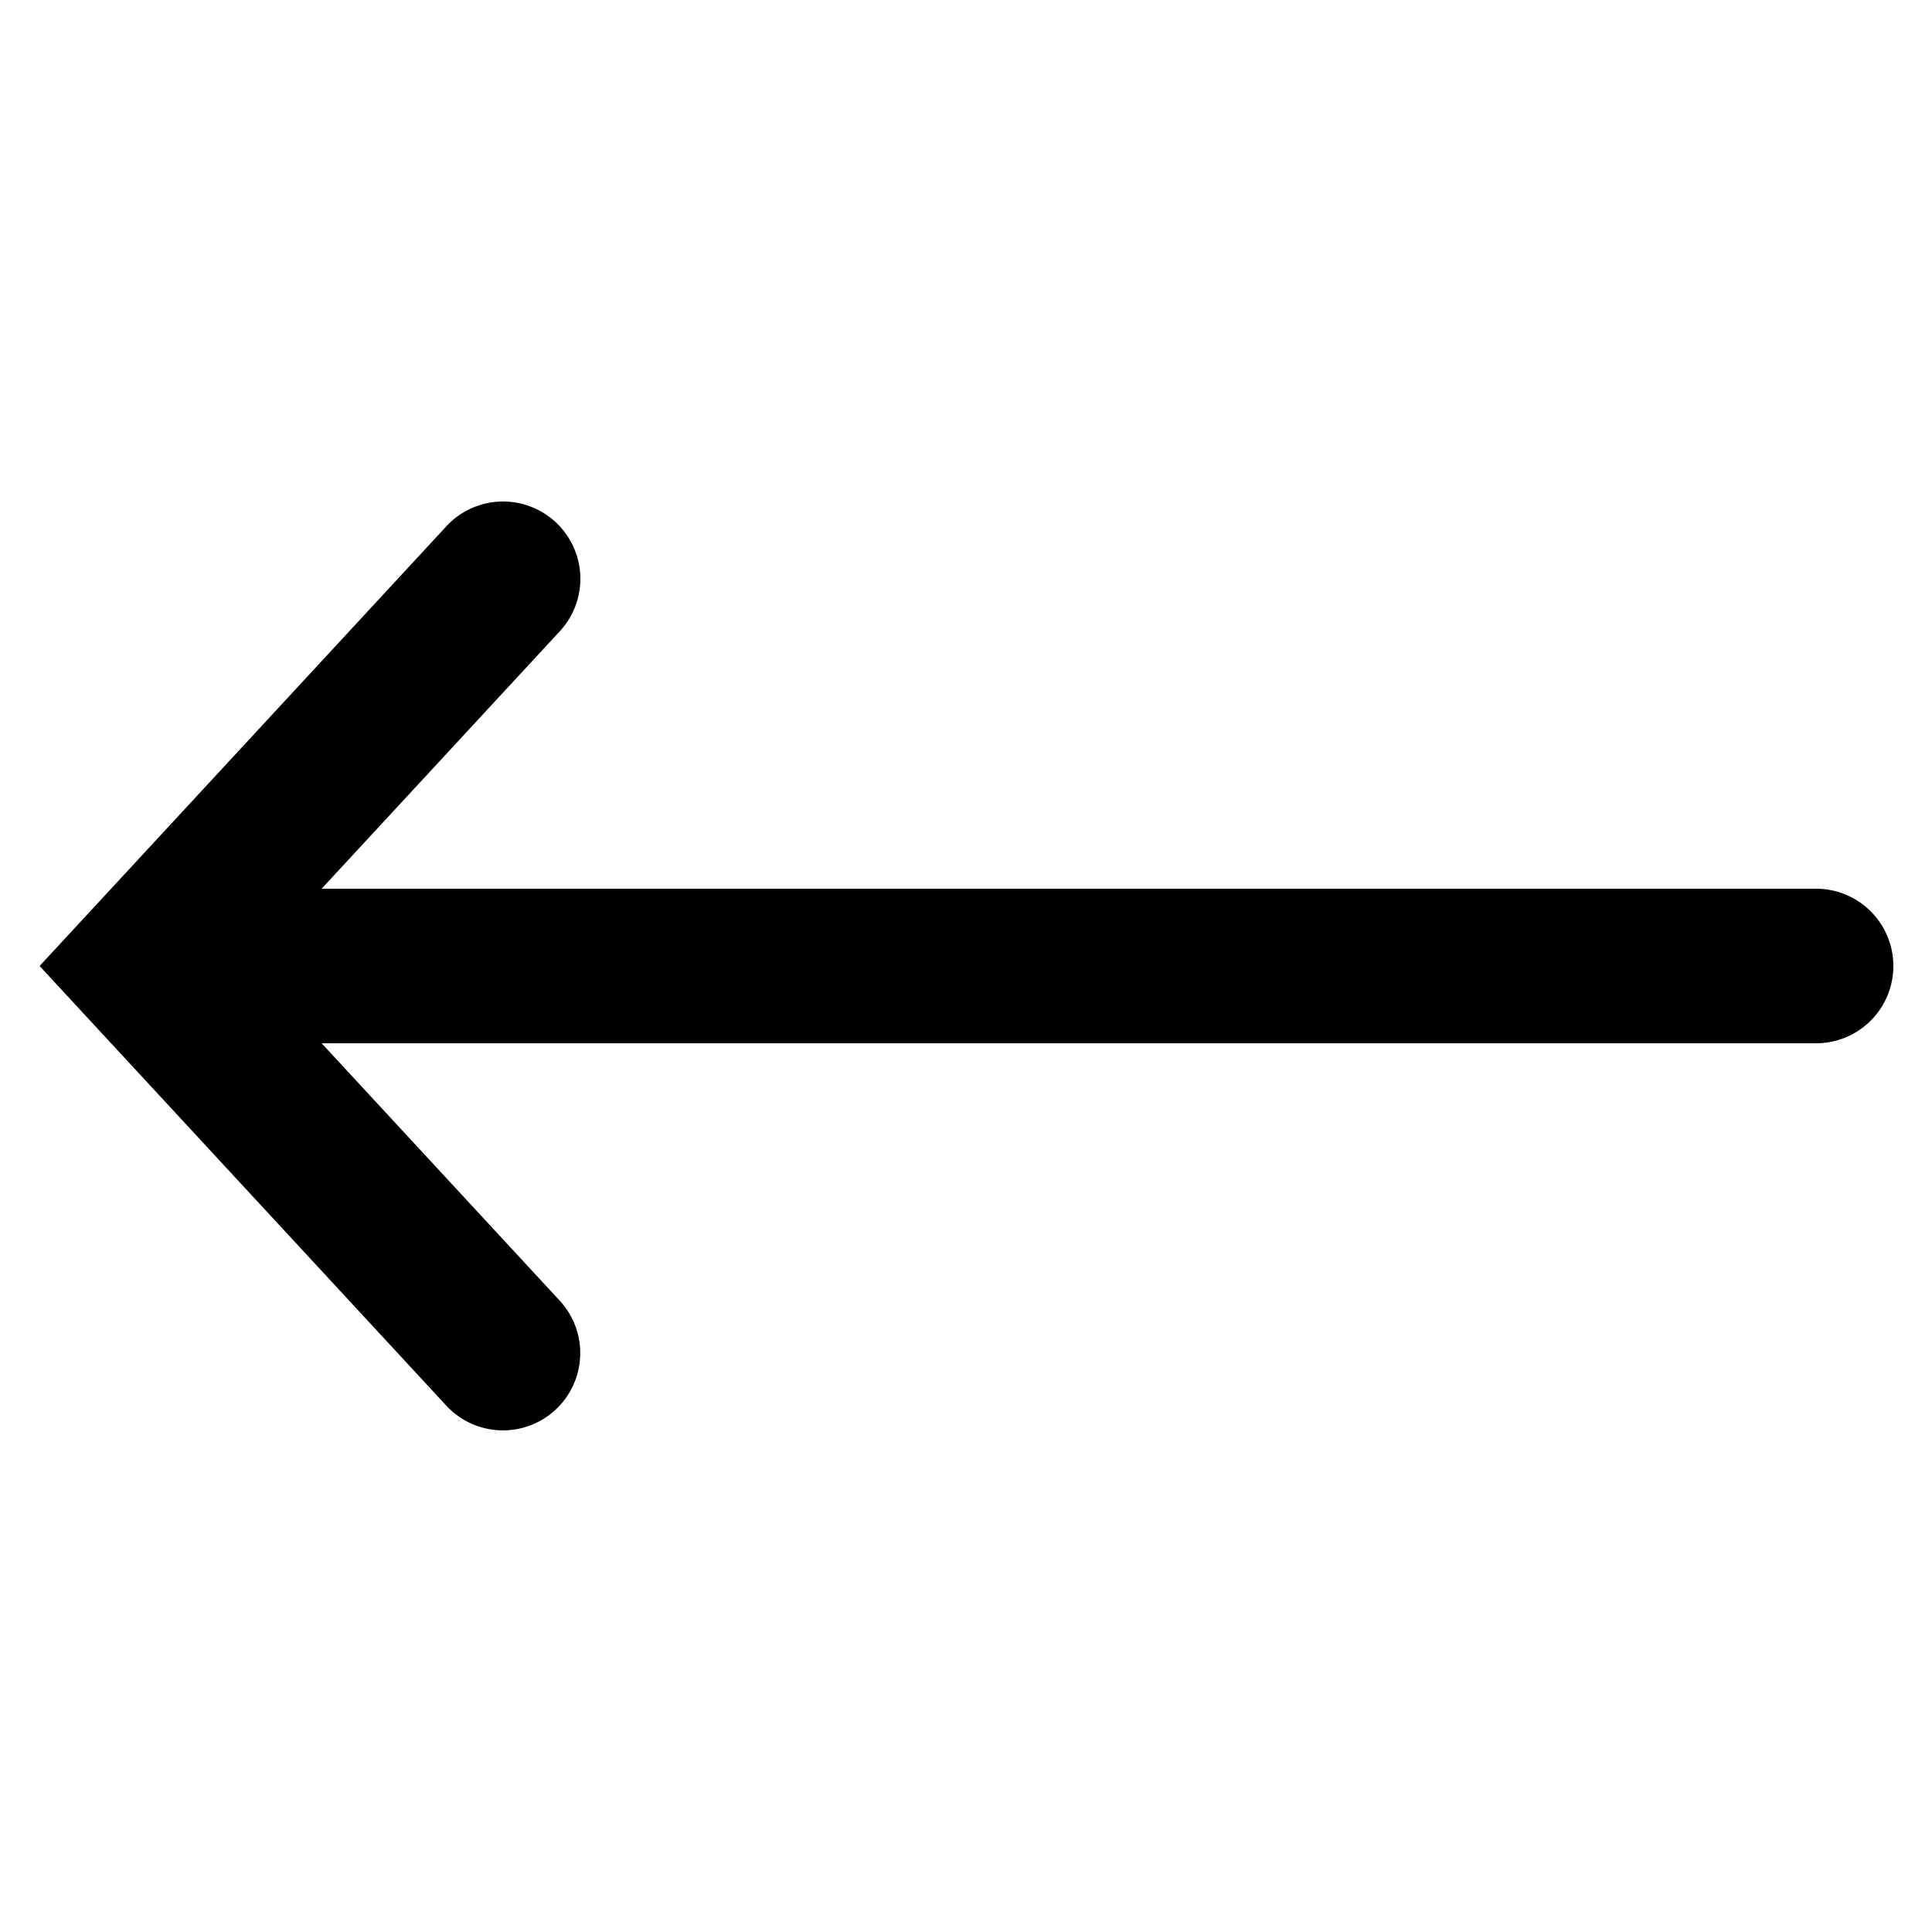 <?xml version="1.0"?>
<svg xmlns="http://www.w3.org/2000/svg" viewBox="0 0 50 50">
    <path style="line-height:normal;text-indent:0;text-align:start;text-decoration-line:none;text-decoration-style:solid;text-decoration-color:#000;text-transform:none;block-progression:tb;isolation:auto;mix-blend-mode:normal" d="M 13.082 12.98 A 2 2 0 0 0 11.531 13.643 L 1.025 25 L 11.531 36.357 A 2 2 0 1 0 14.469 33.643 L 8.324 27 L 47 27 A 2 2 0 1 0 47 23 L 8.324 23 L 14.469 16.357 A 2 2 0 0 0 13.082 12.98 z" font-weight="400" font-family="sans-serif" white-space="normal" overflow="visible"/>
</svg>
